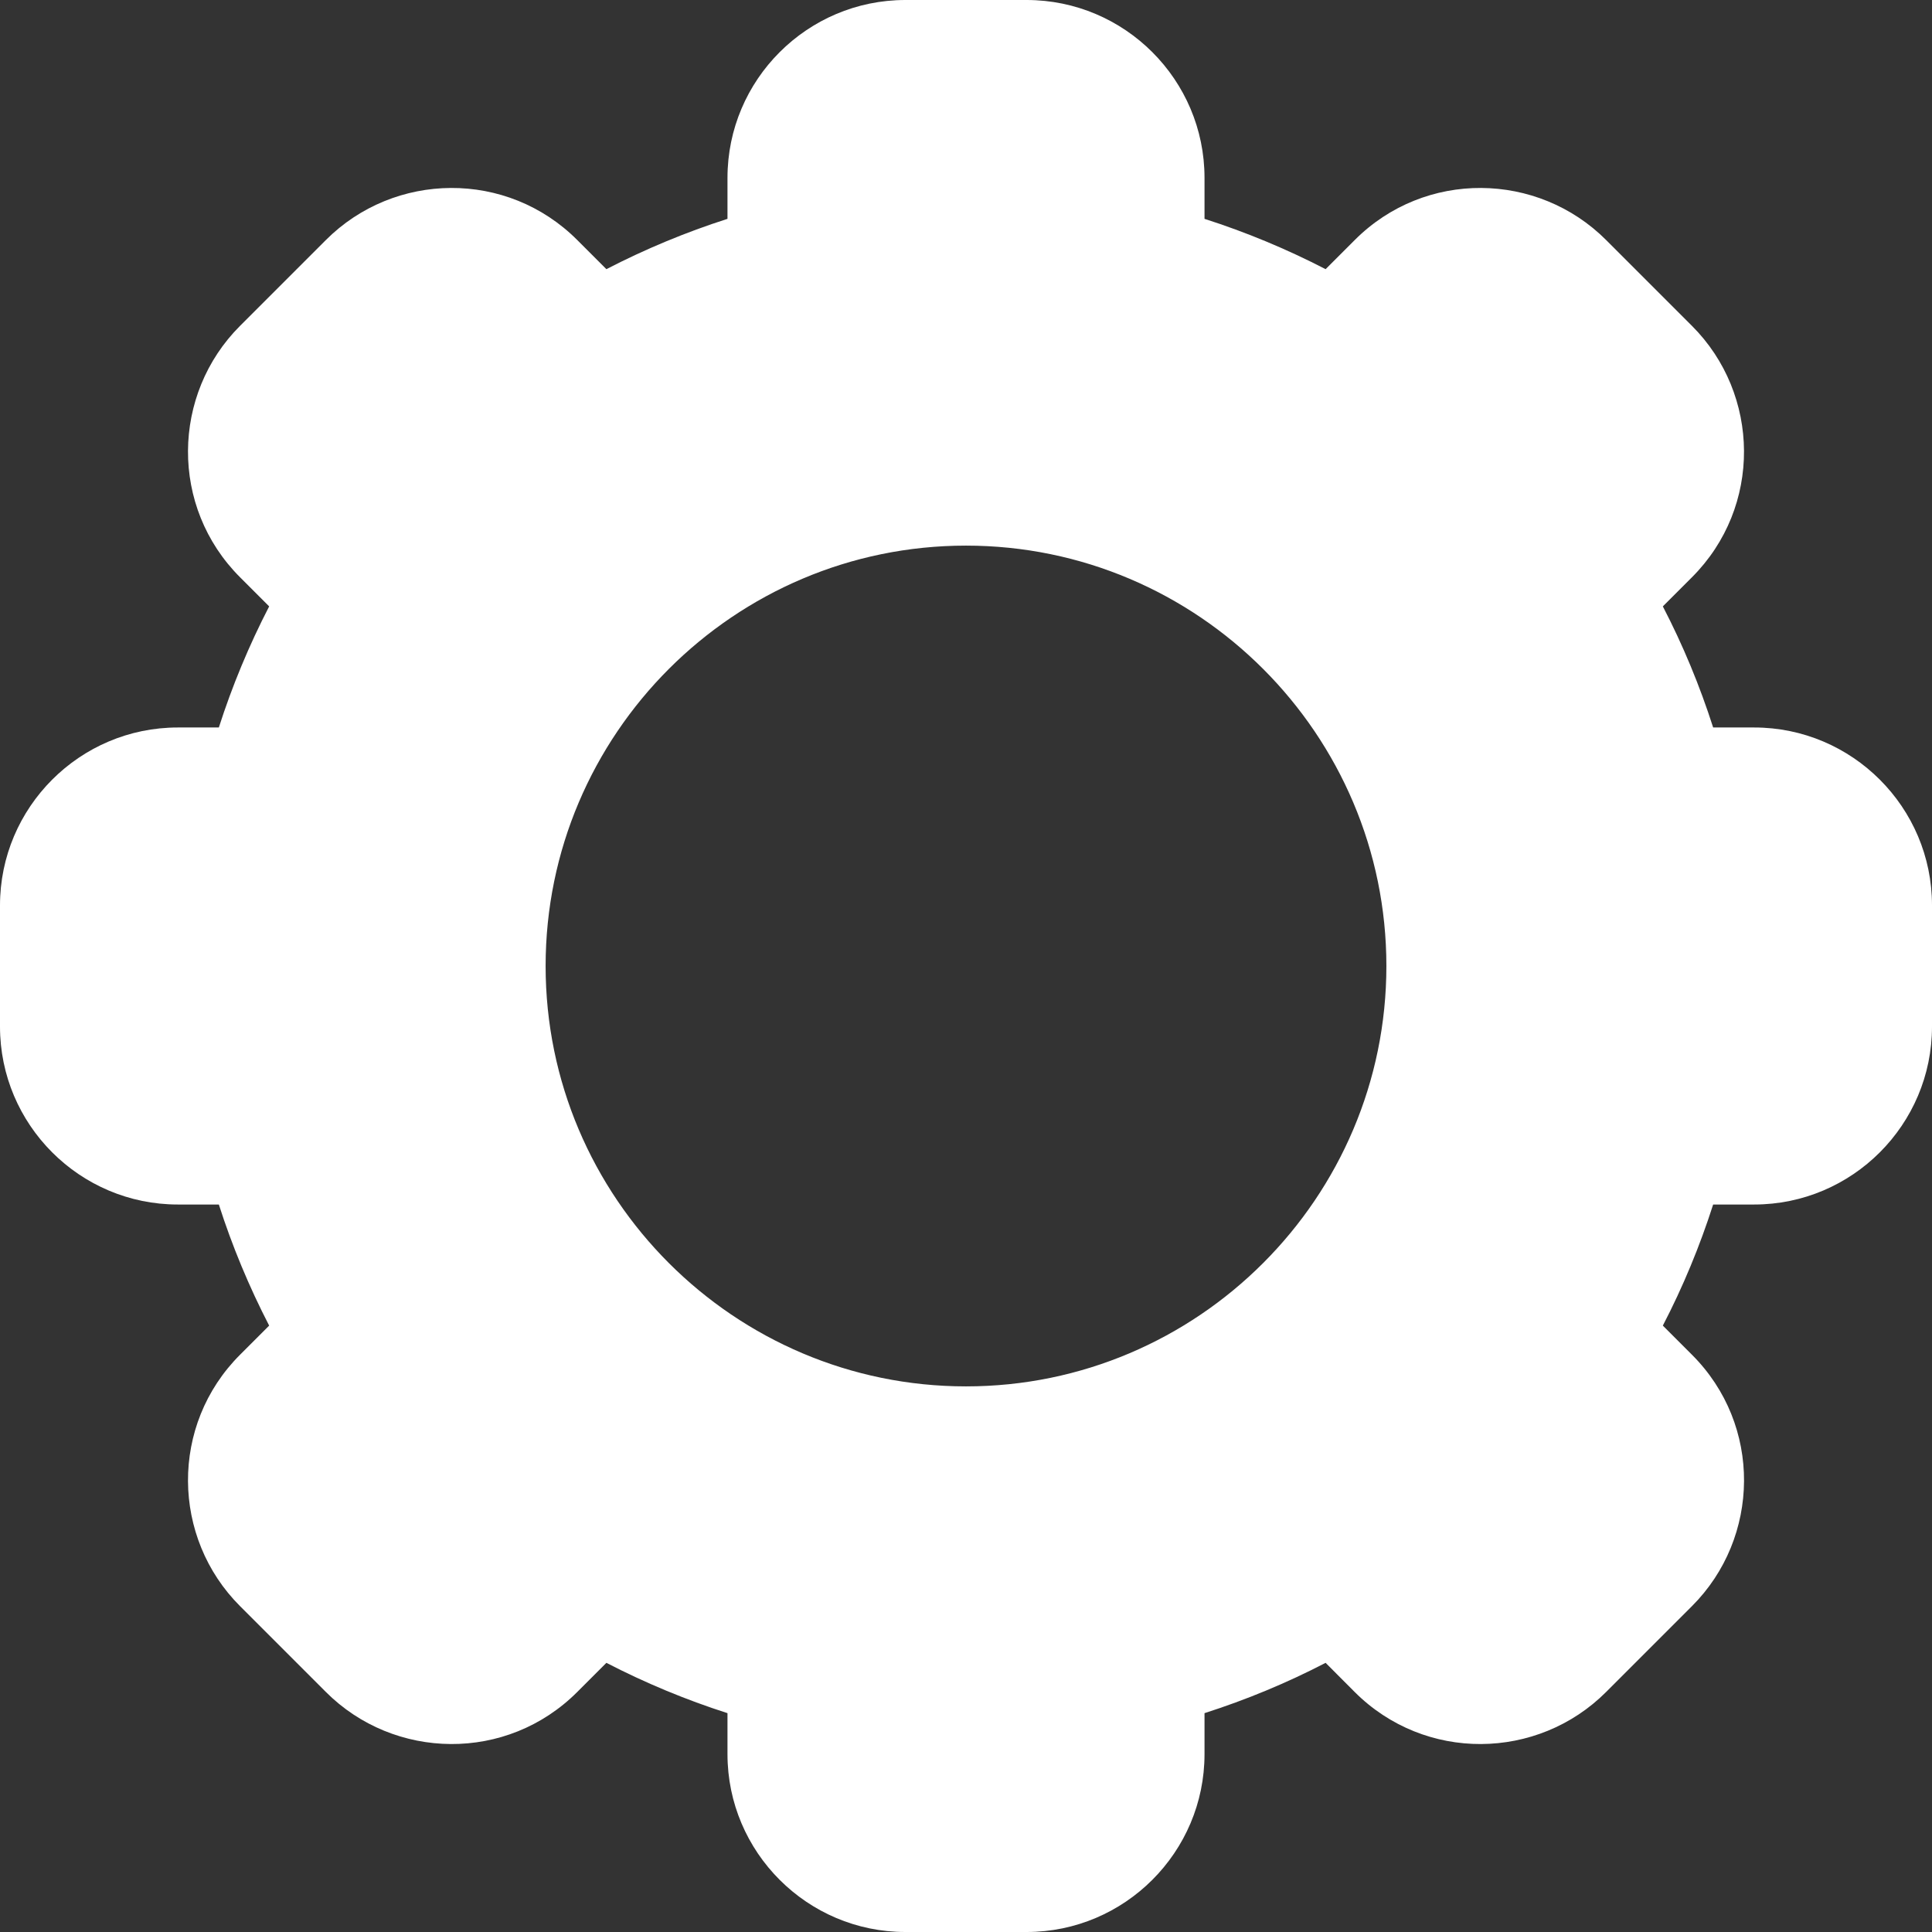 <svg width="22" height="22" viewBox="0 0 22 22" fill="none" xmlns="http://www.w3.org/2000/svg">
<rect x="0" y="0" width="22" height="22" fill="#333333" stroke="none"/>
<path d="M19.975 8.284H19.508C19.356 7.81 19.165 7.348 18.935 6.905L19.266 6.574C20.068 5.773 20.046 4.489 19.266 3.71L18.29 2.734C17.511 1.954 16.227 1.931 15.426 2.734L15.095 3.065C14.652 2.836 14.19 2.644 13.716 2.492V2.025C13.716 0.909 12.807 0 11.69 0H10.31C9.193 0 8.284 0.909 8.284 2.025V2.492C7.81 2.644 7.348 2.836 6.905 3.065L6.574 2.734C5.775 1.933 4.491 1.952 3.71 2.734L2.734 3.71C1.954 4.489 1.932 5.773 2.734 6.574L3.065 6.905C2.836 7.348 2.644 7.81 2.492 8.284H2.025C0.909 8.284 0 9.193 0 10.31V11.69C0 12.807 0.909 13.716 2.025 13.716H2.492C2.644 14.19 2.836 14.652 3.065 15.095L2.734 15.426C1.932 16.227 1.954 17.511 2.734 18.29L3.71 19.266C4.489 20.046 5.773 20.069 6.574 19.266L6.905 18.935C7.348 19.164 7.81 19.356 8.284 19.508V19.975C8.284 21.091 9.193 22 10.31 22H11.69C12.807 22 13.716 21.091 13.716 19.975V19.508C14.19 19.356 14.652 19.165 15.095 18.935L15.425 19.266C16.225 20.067 17.509 20.048 18.29 19.266L19.266 18.29C20.046 17.511 20.069 16.227 19.266 15.426L18.935 15.095C19.165 14.652 19.356 14.19 19.508 13.716H19.975C21.091 13.716 22 12.807 22 11.69V10.309C22 9.193 21.091 8.284 19.975 8.284ZM11 15.787C8.361 15.787 6.213 13.639 6.213 11C6.213 8.361 8.361 6.213 11 6.213C13.639 6.213 15.787 8.361 15.787 11C15.787 13.639 13.639 15.787 11 15.787Z" fill="white"/>
</svg>
